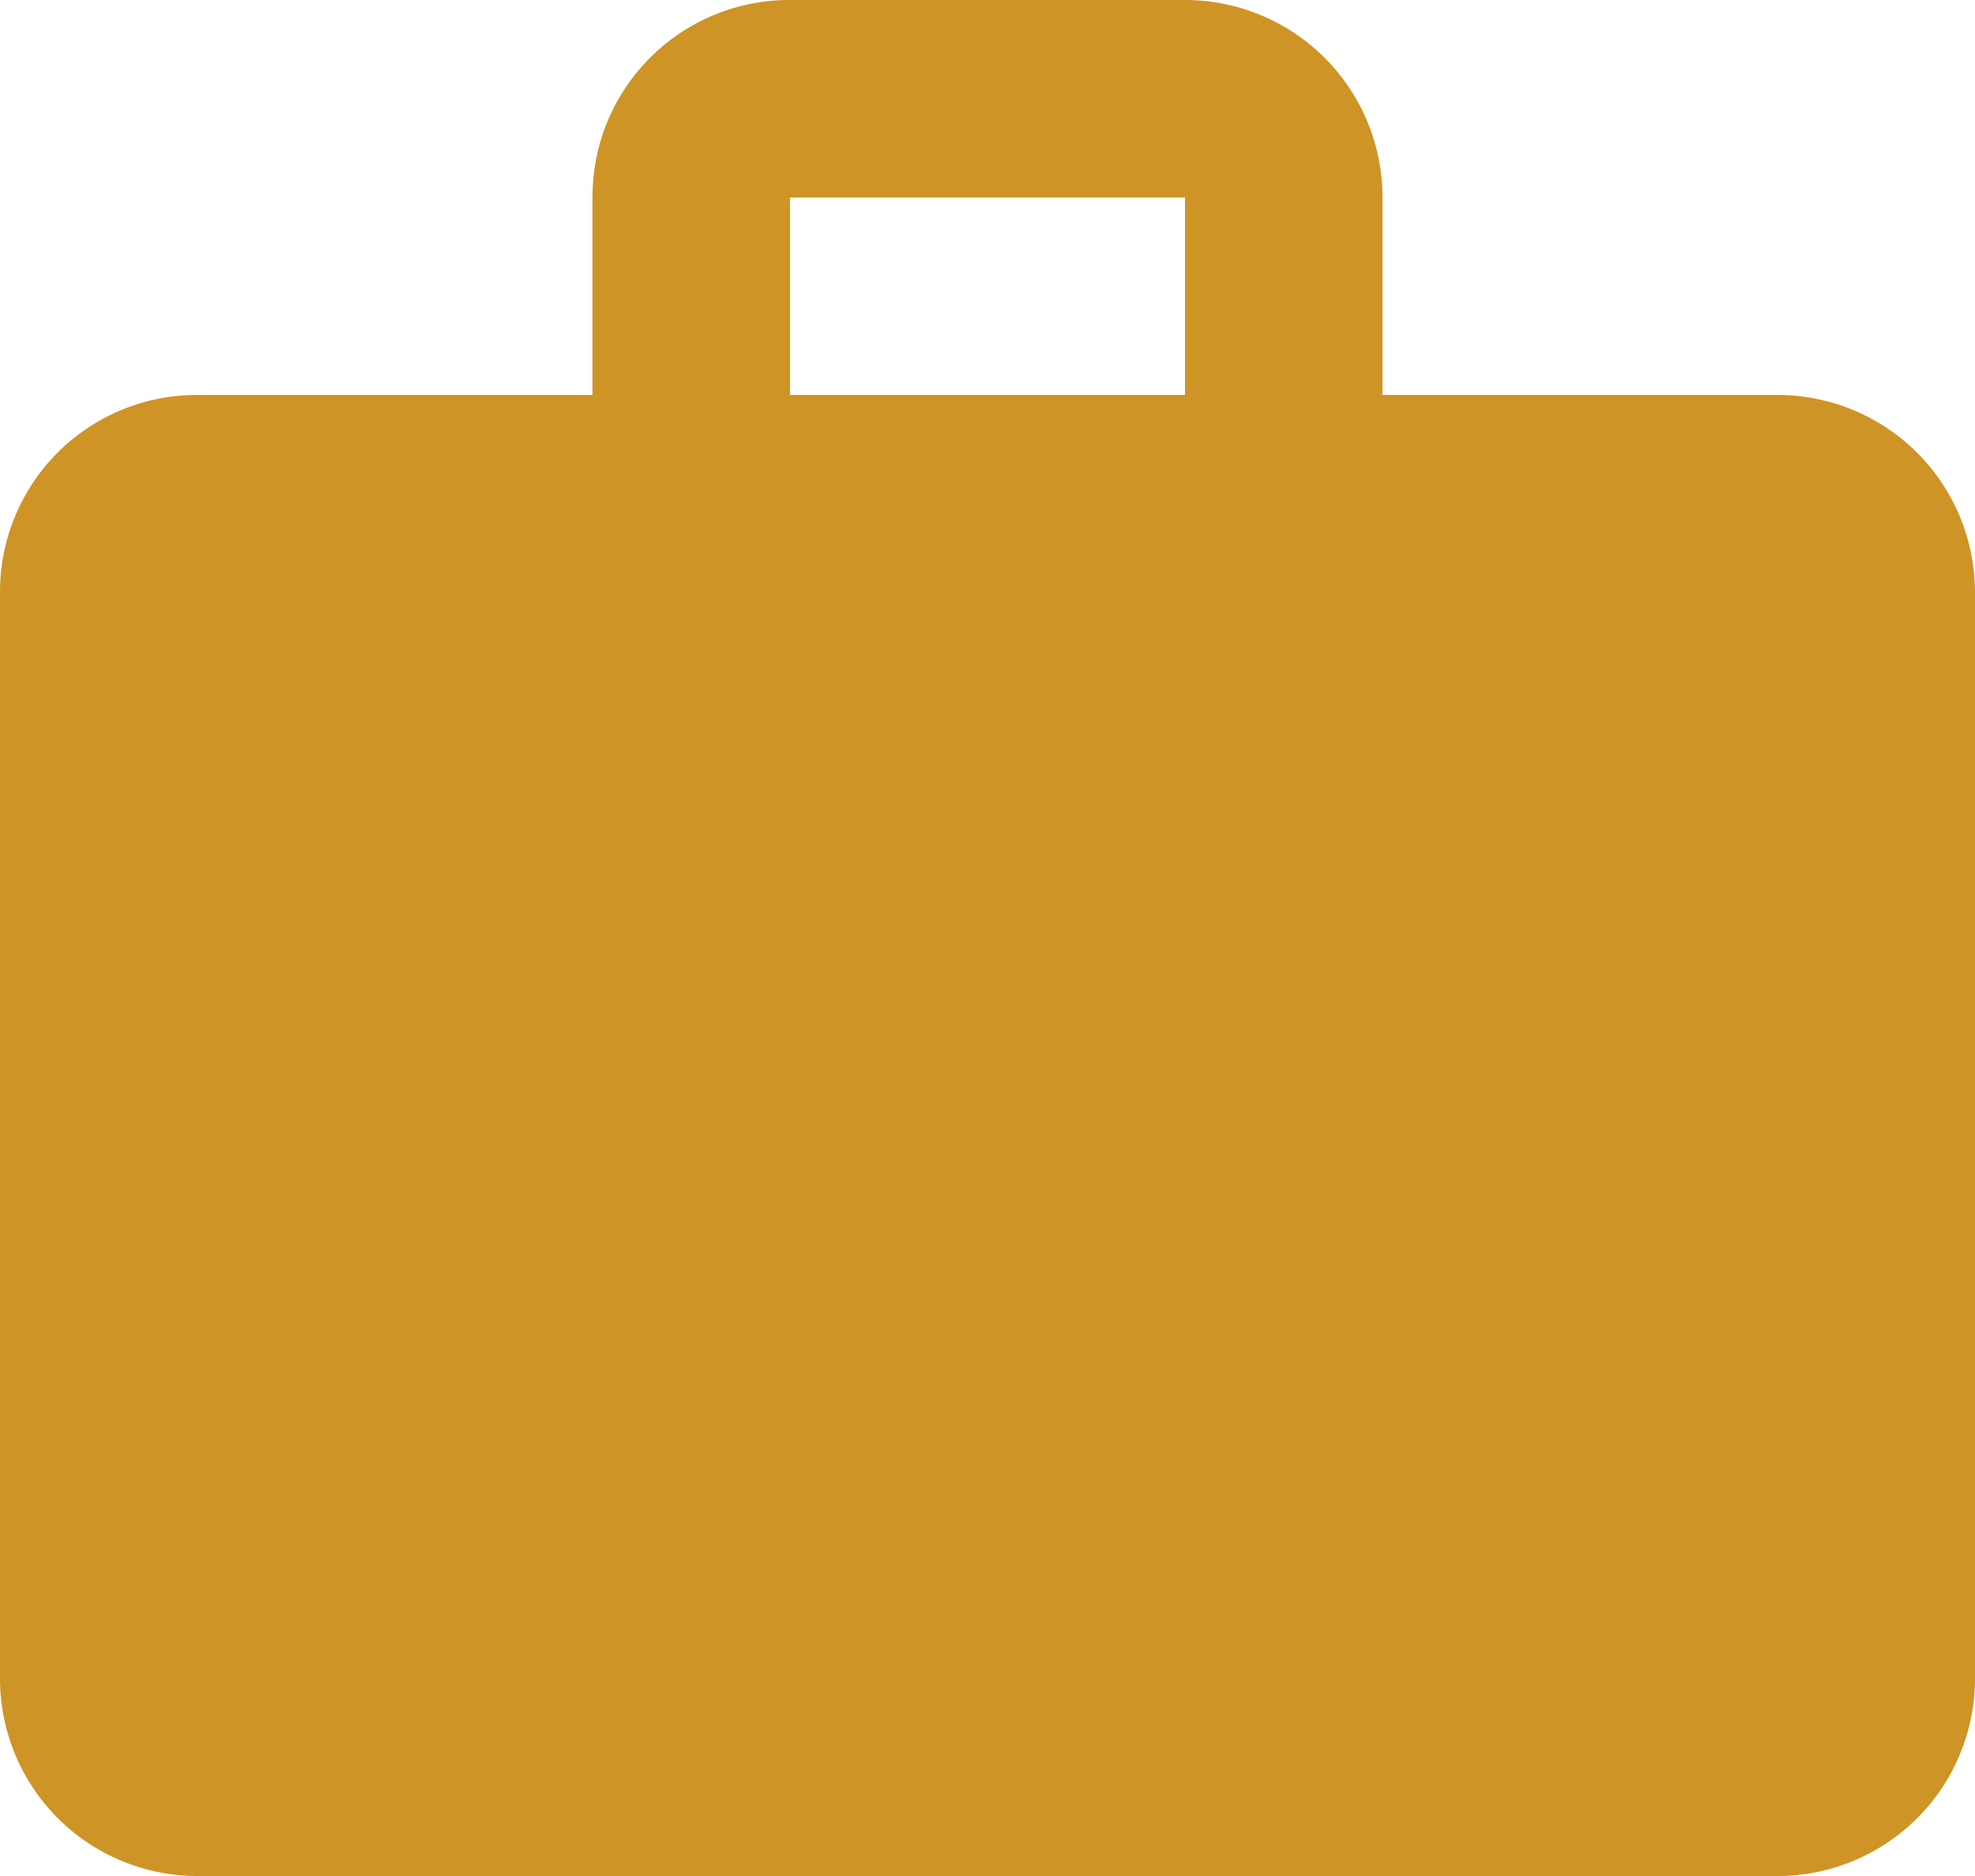 <svg xmlns="http://www.w3.org/2000/svg" width="78.75" height="74.813" viewBox="0 0 78.75 74.813">
  <path id="briefcase" d="M33.5,2H49.25a7.875,7.875,0,0,1,7.875,7.875V17.75h15.75a7.875,7.875,0,0,1,7.875,7.875V68.938a7.875,7.875,0,0,1-7.875,7.875h-63A7.873,7.873,0,0,1,2,68.938V25.625A7.848,7.848,0,0,1,9.875,17.75h15.75V9.875A7.848,7.848,0,0,1,33.5,2M49.25,17.75V9.875H33.5V17.75Z" transform="translate(-2 -2)" fill="#cf9426"/>
</svg>
